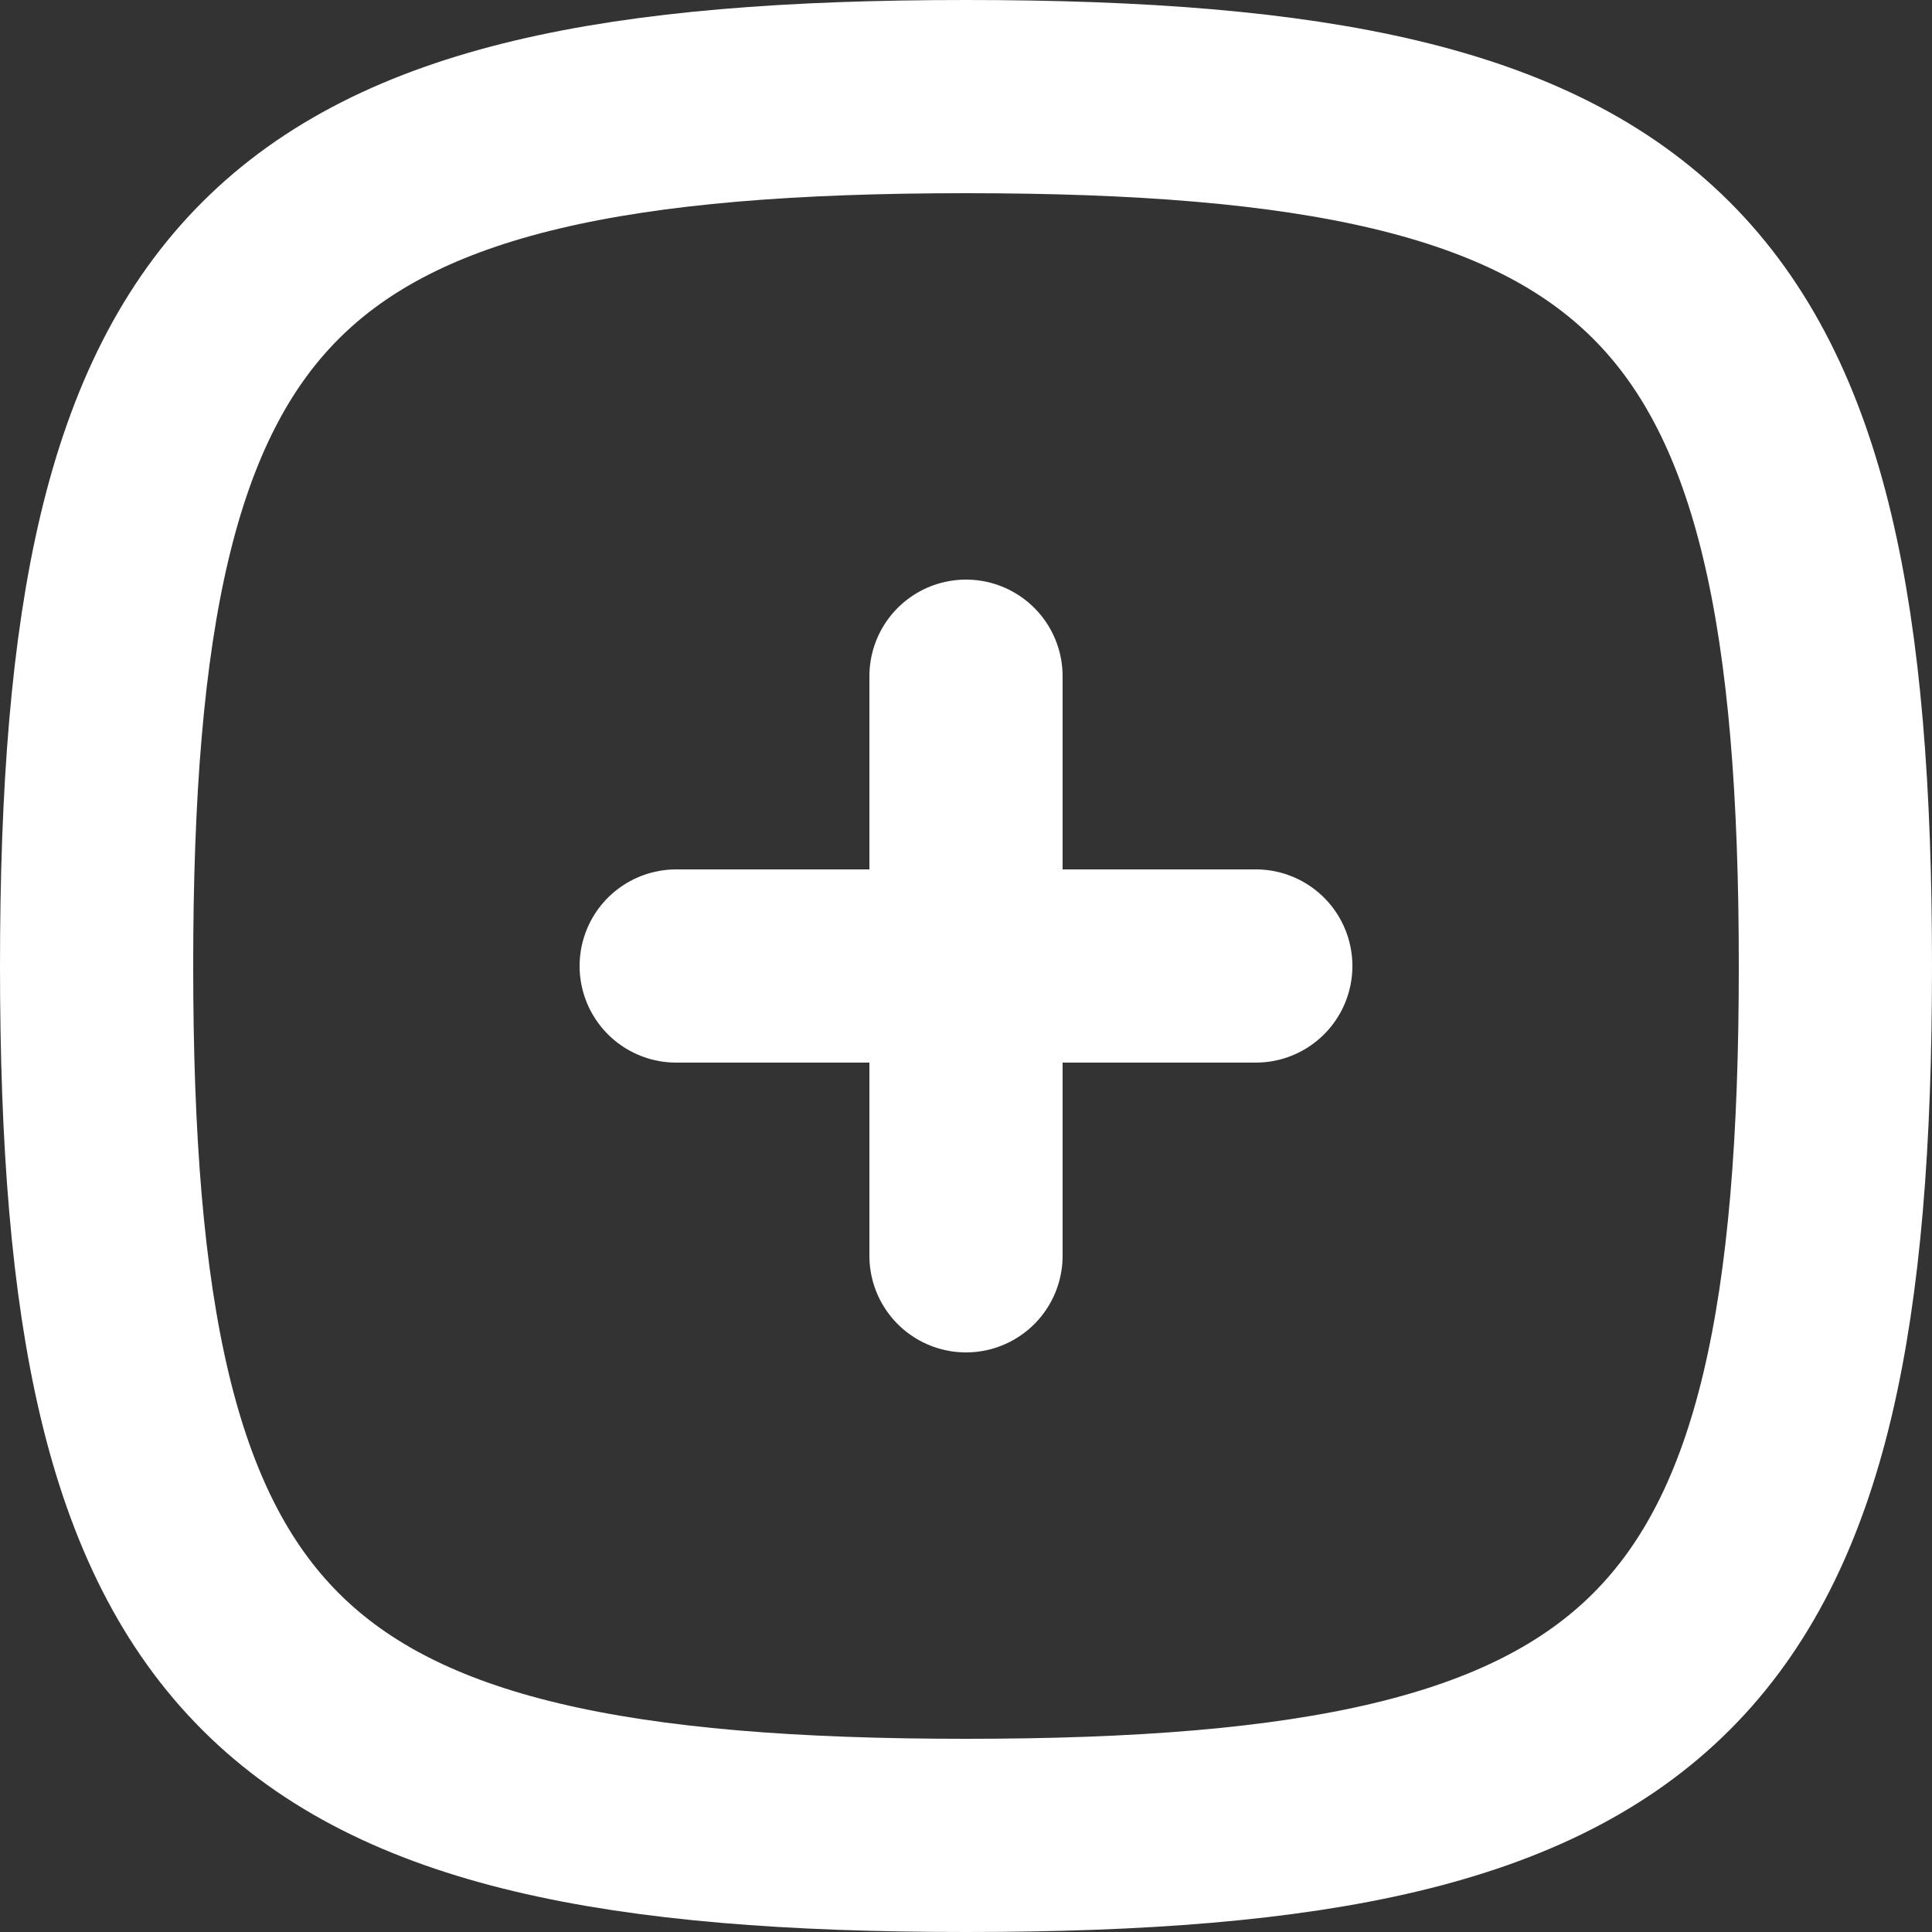 <svg width="20" height="20" viewBox="0 0 20 20" fill="none" xmlns="http://www.w3.org/2000/svg">
<rect x="0" y="0" width="20" height="20" fill="#333333" stroke="none"/>
<path d="M7 10H13" stroke="white" stroke-width="2" stroke-linecap="round" stroke-linejoin="round"/>
<path d="M10 7V13" stroke="white" stroke-width="2" stroke-linecap="round" stroke-linejoin="round"/>
<path d="M10 1C17.2 1 19 2.8 19 10C19 17.2 17.2 19 10 19C2.8 19 1 17.2 1 10C1 2.8 2.8 1 10 1Z" stroke="white" stroke-width="2" stroke-linecap="round" stroke-linejoin="round"/>
</svg>
